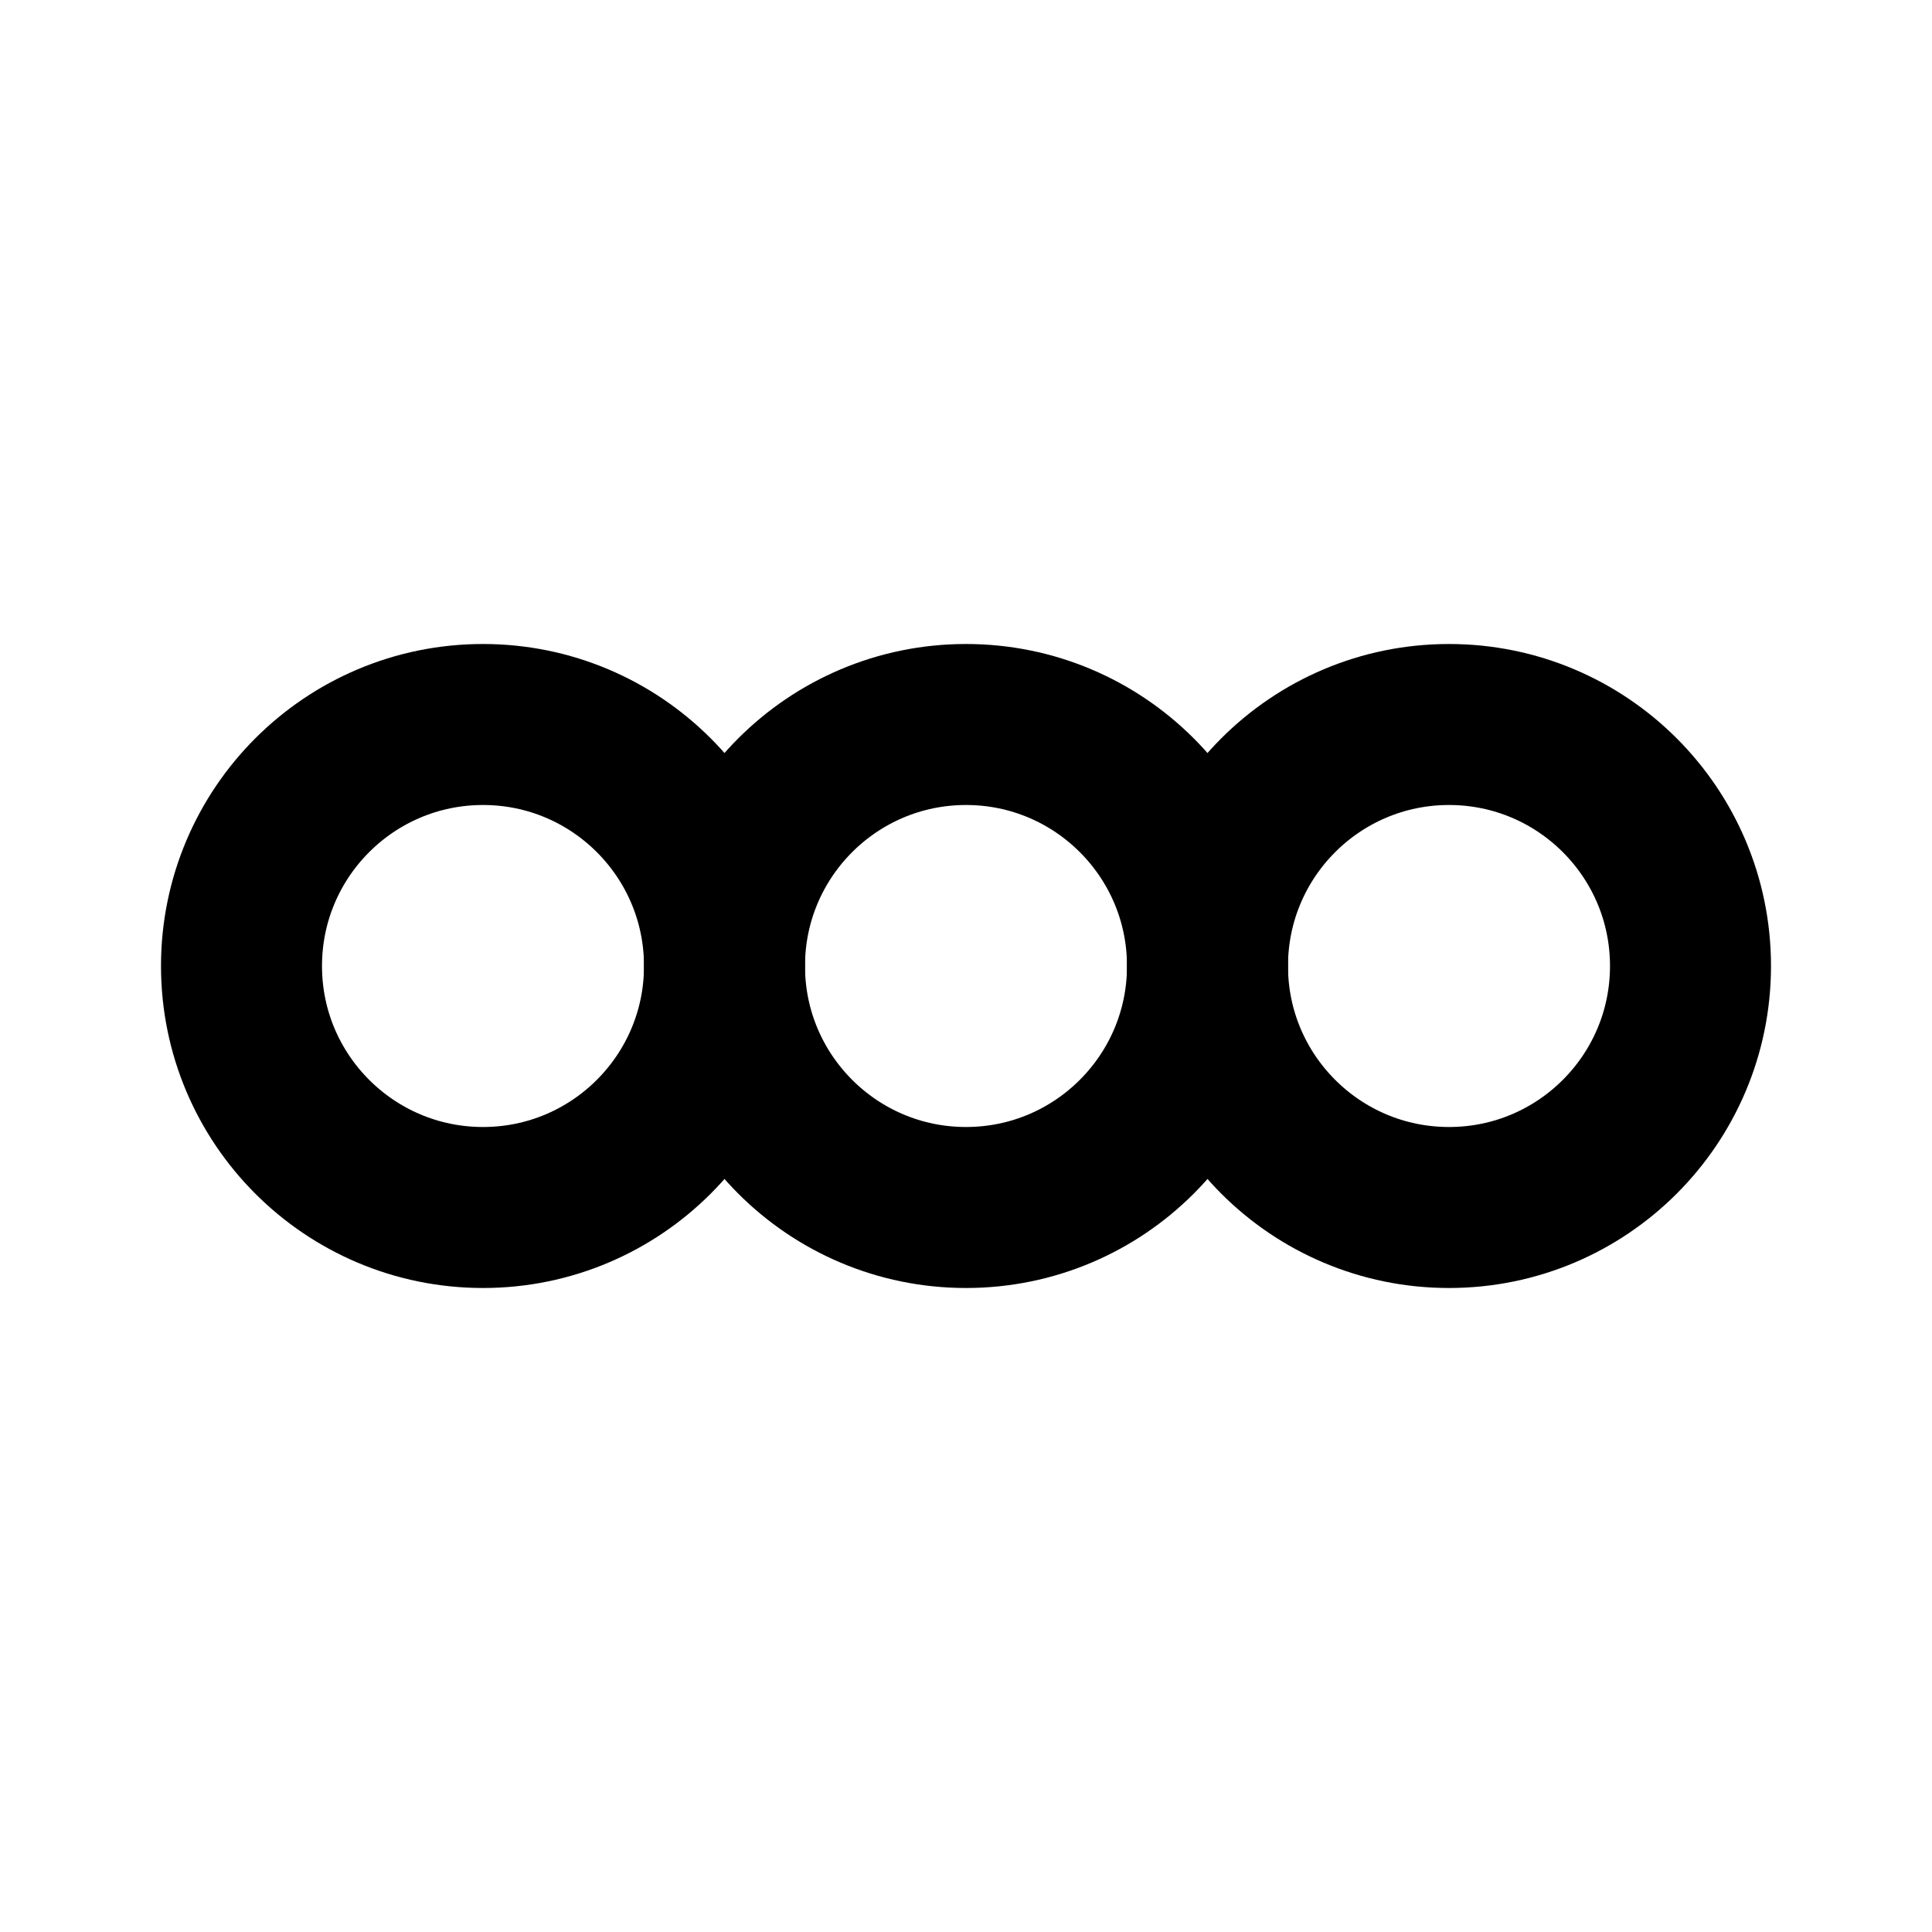 <svg xmlns="http://www.w3.org/2000/svg" viewBox="0 0 24 24" stroke="currentColor" fill="none" stroke-width="2" stroke-linecap="round" stroke-linejoin="round">
  <circle cx="6" cy="12" r="3"/>
  <circle cx="12" cy="12" r="3"/>
  <circle cx="18" cy="12" r="3"/>
</svg>
